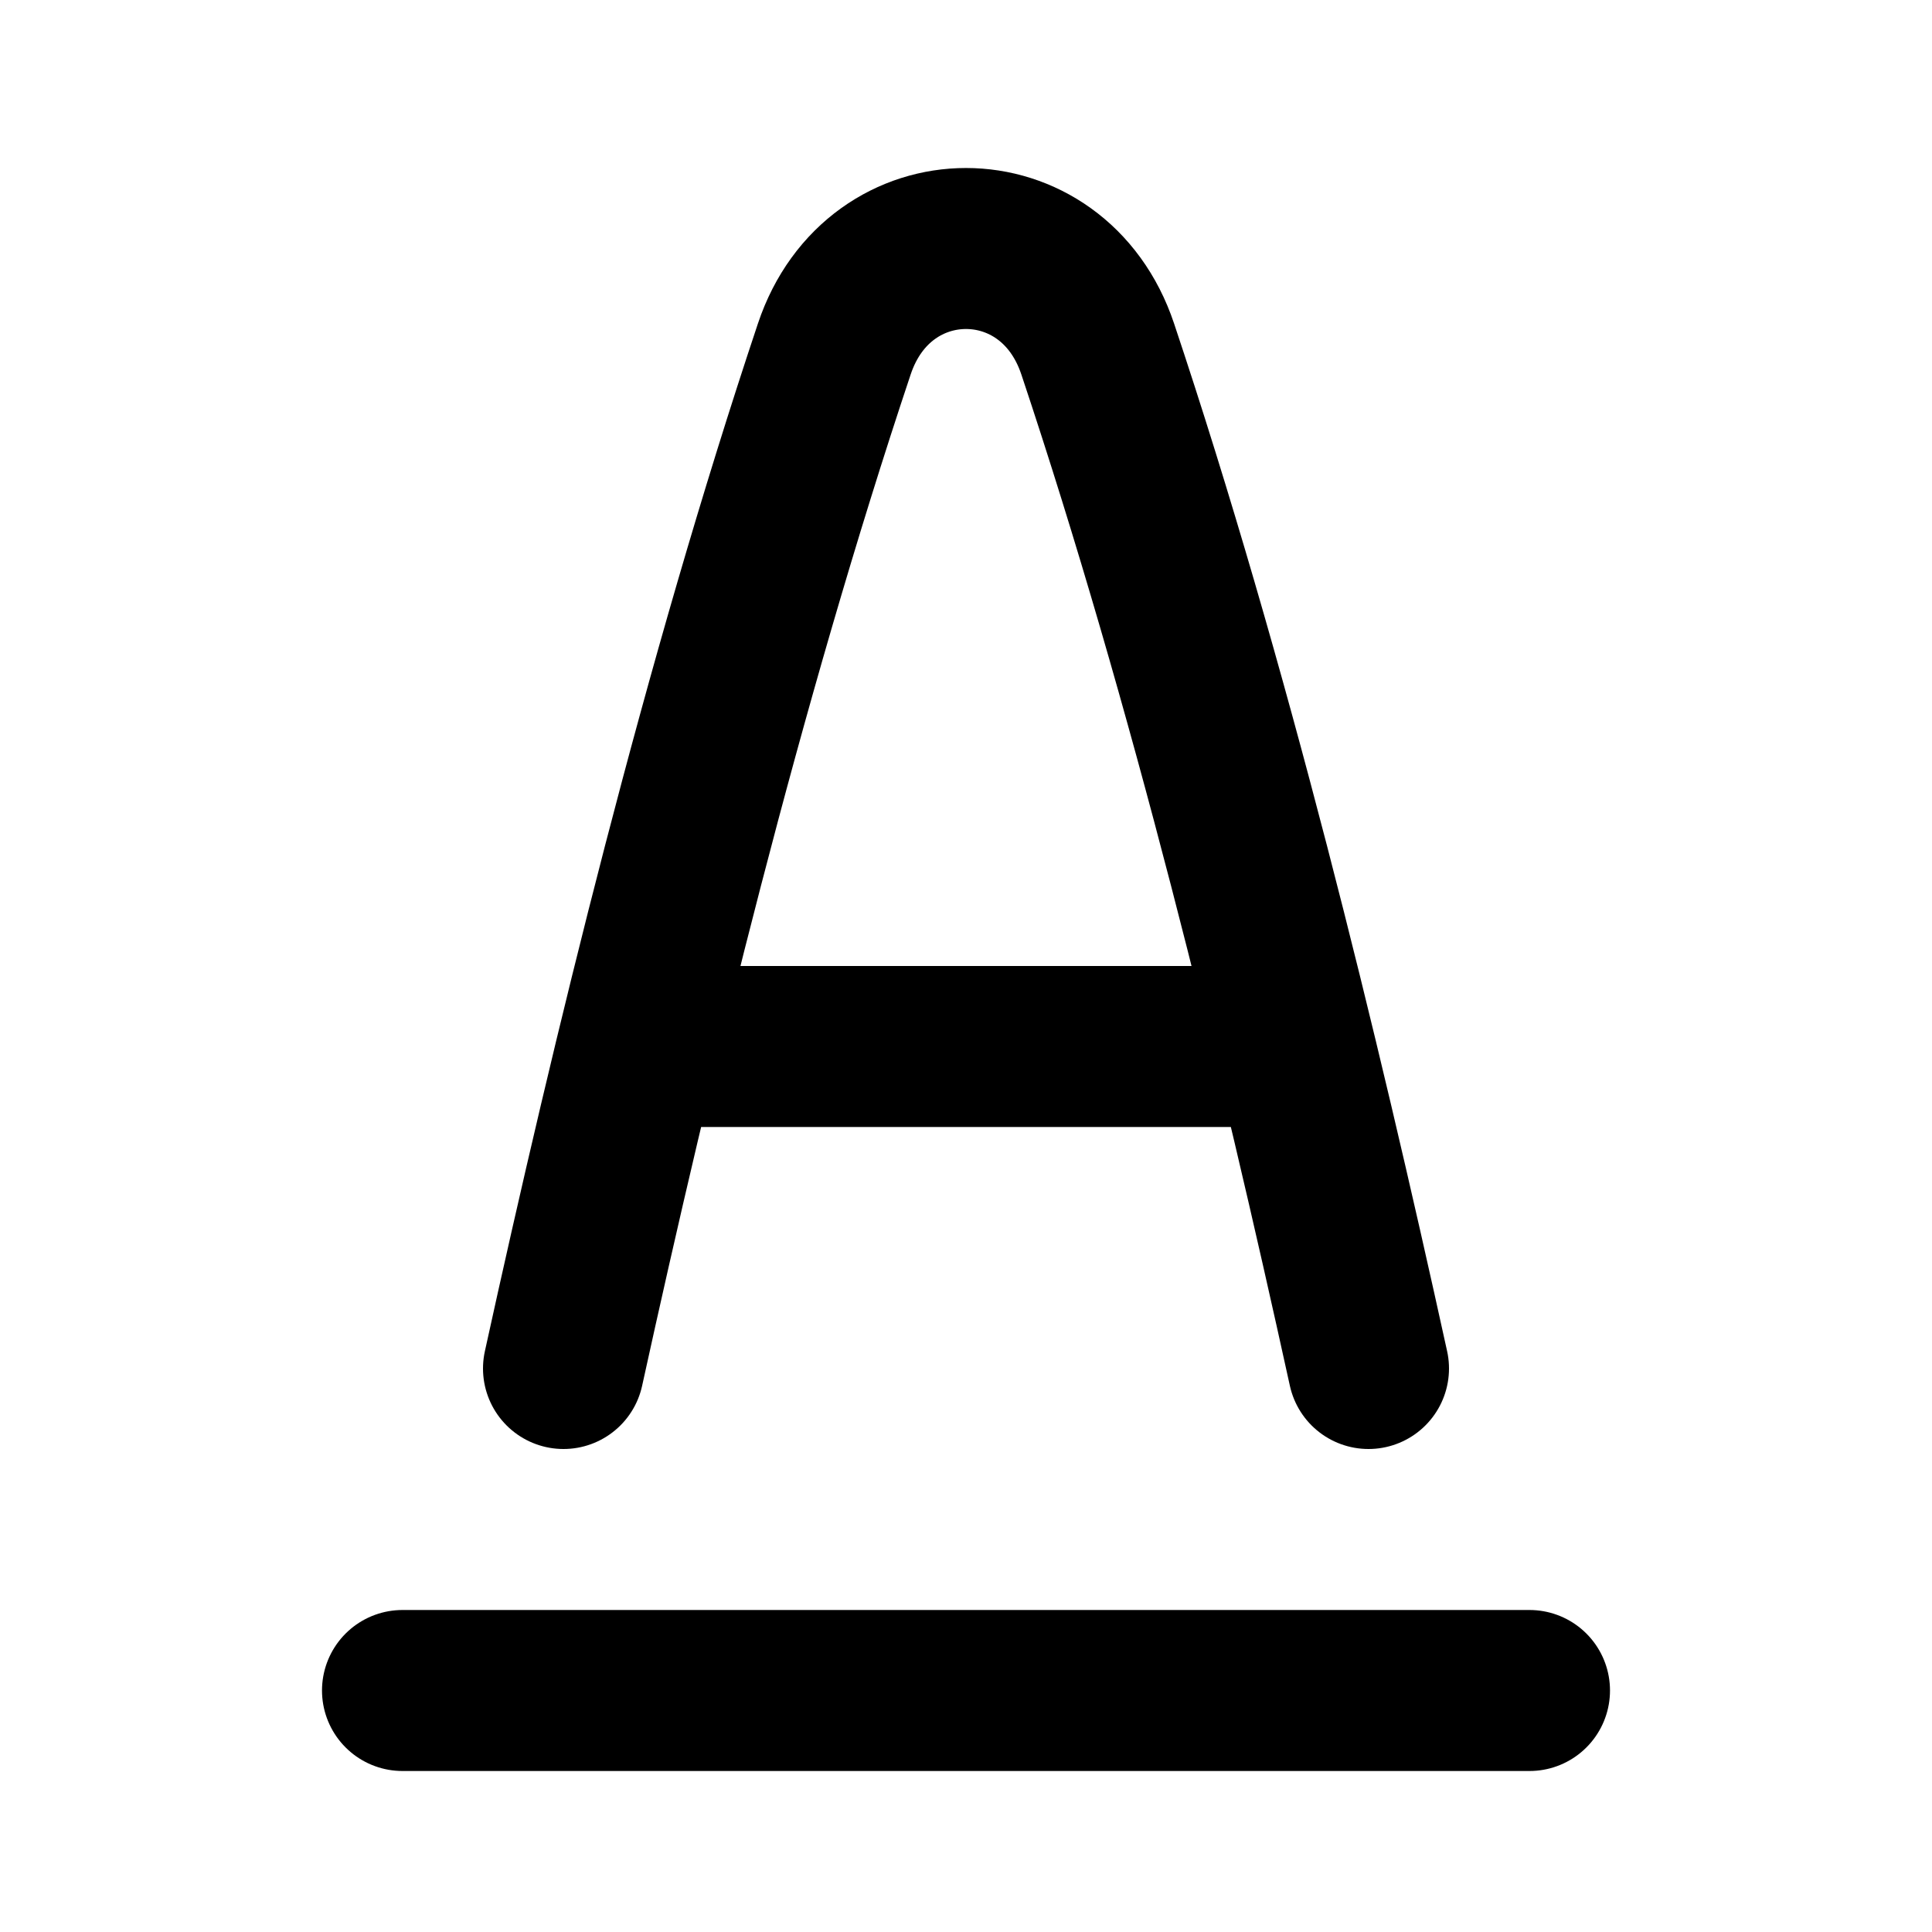 <svg xmlns="http://www.w3.org/2000/svg" width="24" height="24" viewBox="0 0 24 24" fill="none">
    <path stroke="currentColor" stroke-linecap="round" stroke-linejoin="round" stroke-width="2" d="M8.286 13h7.428M5 21h14M7 17c.86-3.92 1.976-8.511 3.364-12.665.556-1.664 2.716-1.664 3.272 0C15.024 8.489 16.14 13.08 17 17"/>
</svg>